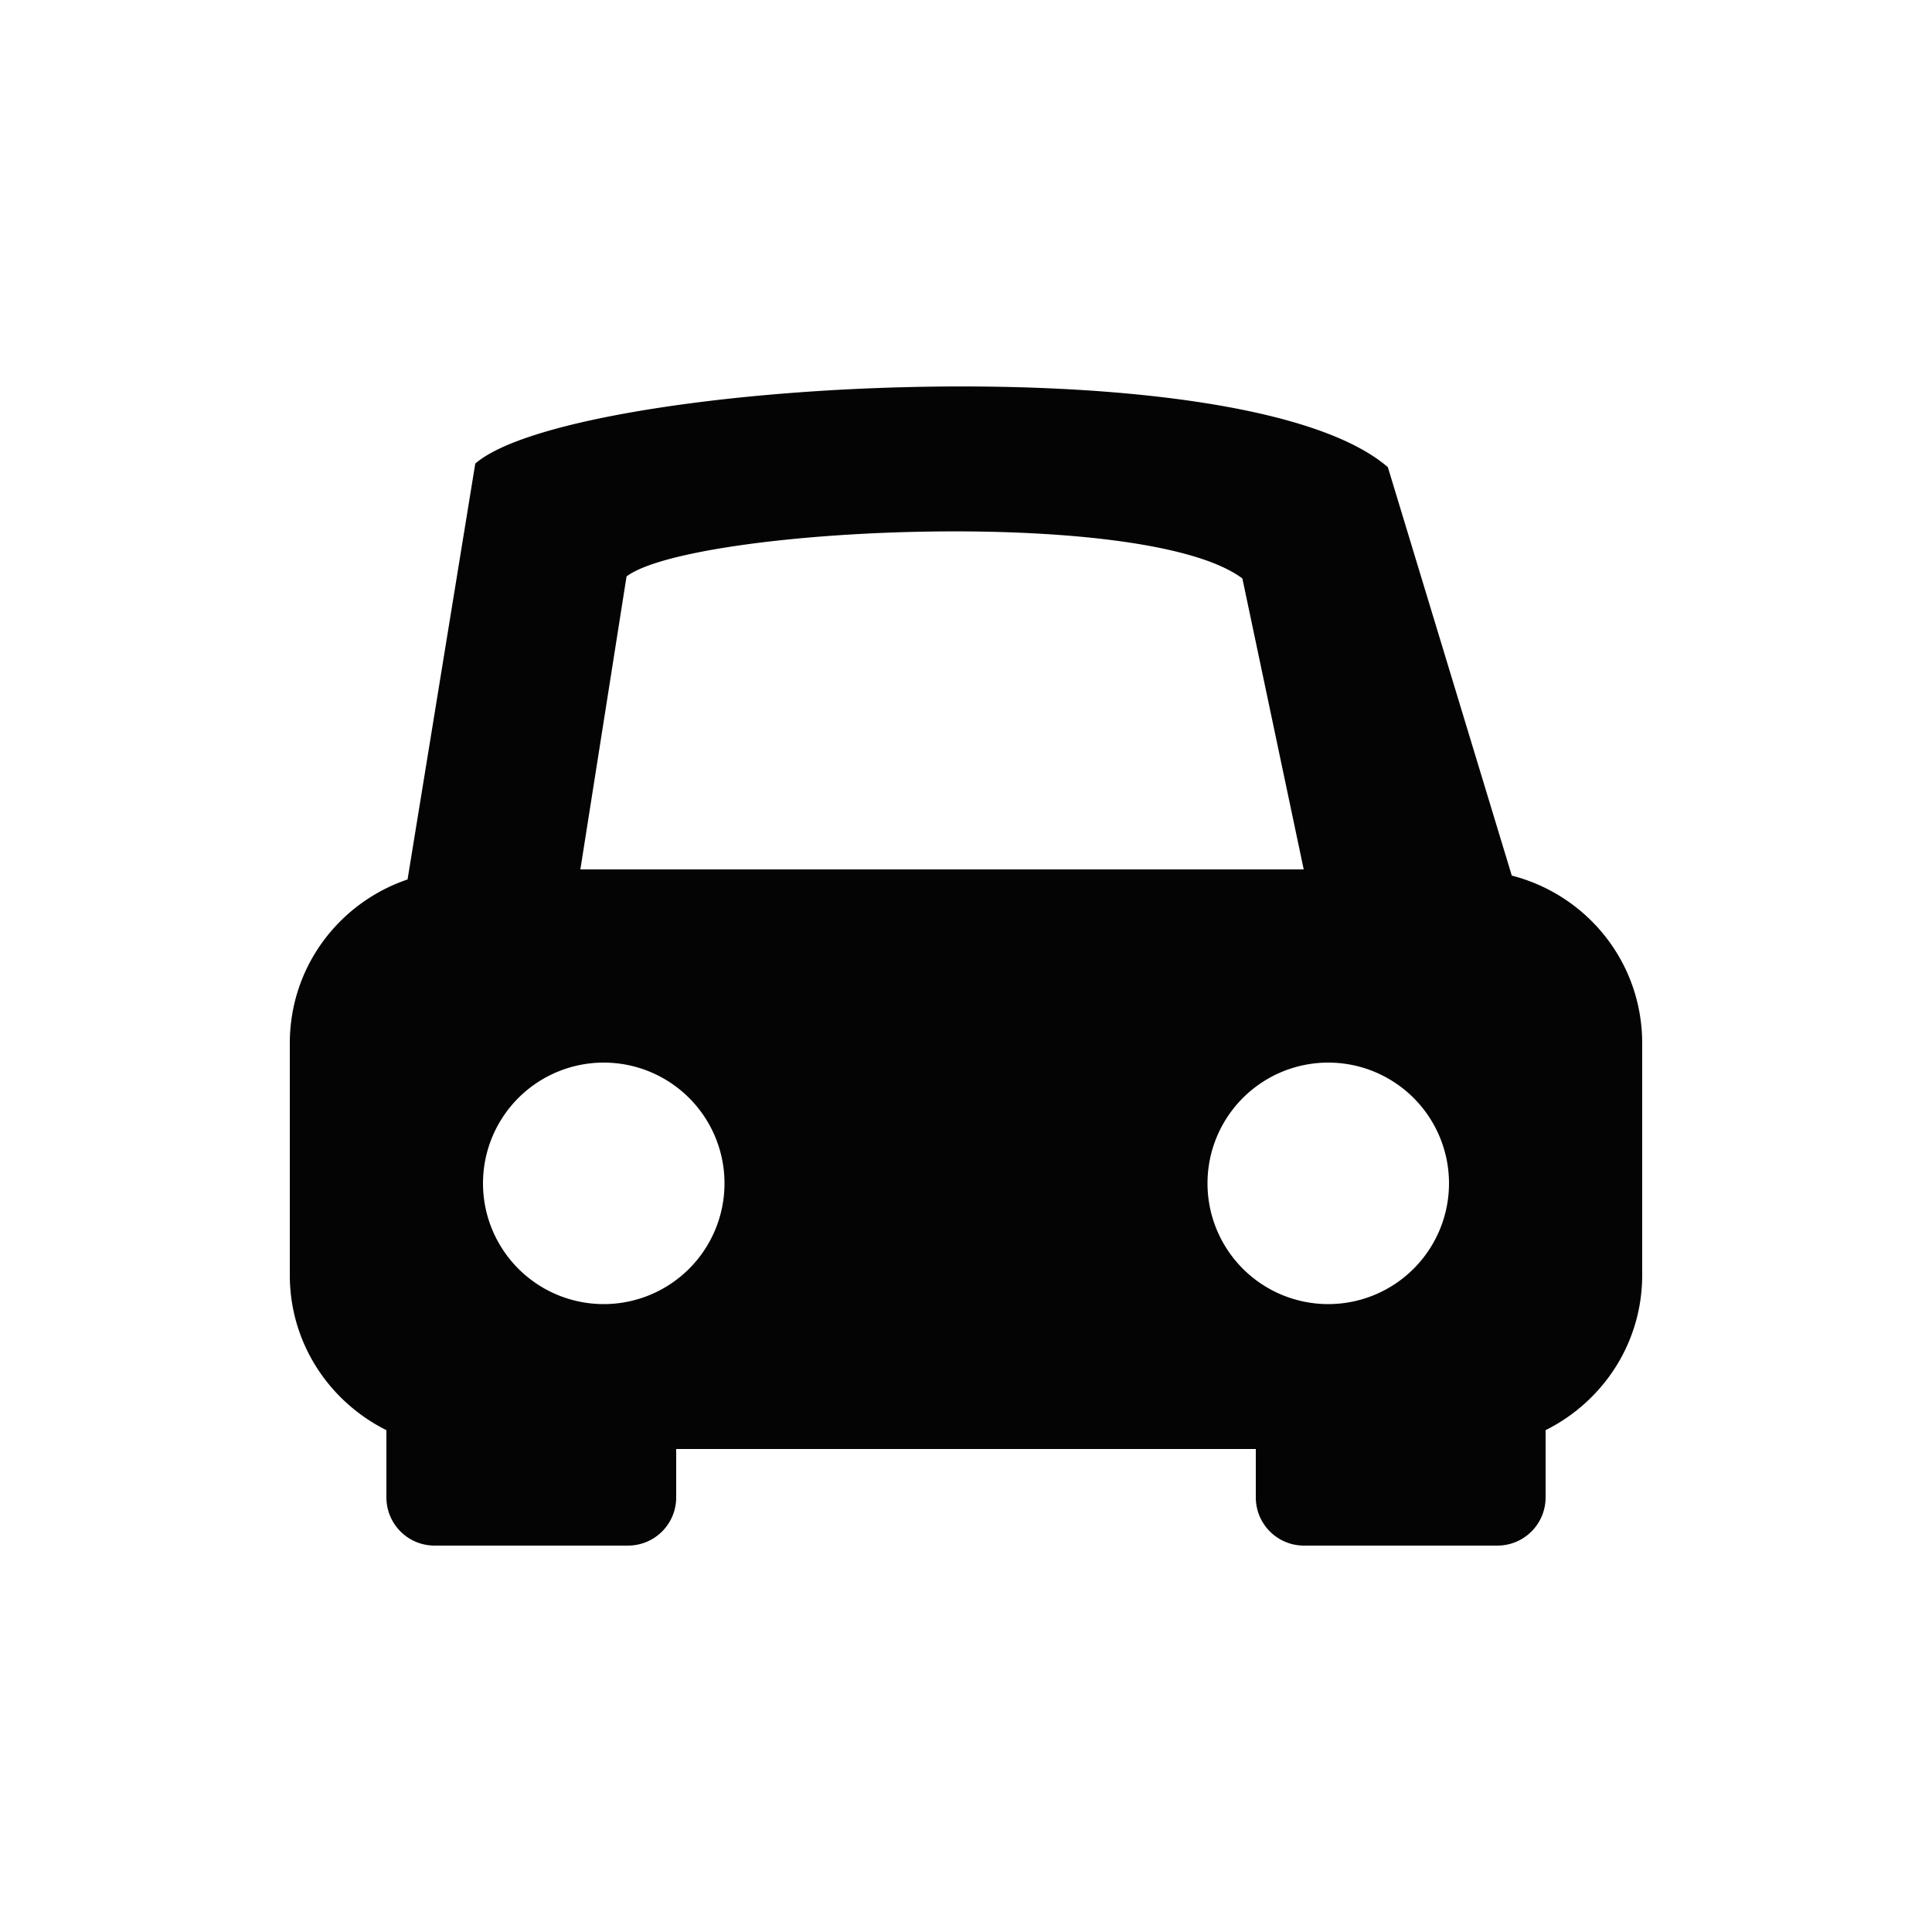 <?xml version="1.0" encoding="UTF-8" standalone="no"?>
<!-- Created with Inkscape (http://www.inkscape.org/) -->

<svg
   xmlns:dc="http://purl.org/dc/elements/1.1/"
   xmlns:cc="http://creativecommons.org/ns#"
   xmlns:rdf="http://www.w3.org/1999/02/22-rdf-syntax-ns#"
   xmlns:svg="http://www.w3.org/2000/svg"
   xmlns="http://www.w3.org/2000/svg"
   xmlns:sodipodi="http://sodipodi.sourceforge.net/DTD/sodipodi-0.dtd"
   xmlns:inkscape="http://www.inkscape.org/namespaces/inkscape"
   width="20"
   height="20"
   viewBox="0 0 20 20"
   id="svg4136"
   version="1.1"
   inkscape:version="0.91 r13725"
   sodipodi:docname="car.svg">
  <defs
     id="defs4138" />
  <sodipodi:namedview
     id="base"
     pagecolor="#ffffff"
     bordercolor="#666666"
     borderopacity="1.0"
     inkscape:pageopacity="0.0"
     inkscape:pageshadow="2"
     inkscape:zoom="11.313708"
     inkscape:cx="-1.559998"
     inkscape:cy="7.0710908"
     inkscape:document-units="px"
     inkscape:current-layer="layer1"
     showgrid="true"
     units="px"
     showborder="true"
     inkscape:window-width="1280"
     inkscape:window-height="778"
     inkscape:window-x="435"
     inkscape:window-y="218"
     inkscape:window-maximized="0"
     inkscape:snap-bbox="true"
     inkscape:bbox-paths="true"
     inkscape:bbox-nodes="true"
     inkscape:snap-bbox-edge-midpoints="true"
     showguides="true">
    <inkscape:grid
       type="xygrid"
       id="grid4684"
       color="#ee3f00"
       opacity="0.125"
       empspacing="2"
       spacingx="0.5"
       spacingy="0.5"
       dotted="false"
       visible="true"
       enabled="true" />
  </sodipodi:namedview>
  <g
     inkscape:label="Layer 1"
     inkscape:groupmode="layer"
     id="layer1"
     transform="translate(0,-1032.362)">
    <path
       style="fill:#000000;fill-opacity:0.981;stroke:#000000;stroke-width:0;stroke-linecap:round;stroke-linejoin:round;stroke-miterlimit:4;stroke-dasharray:none;stroke-opacity:1"
       d="M 9.453 4.006 C 7.404 4.05 5.42 4.365 4.92 4.799 L 4.219 9.104 C 3.51 9.345 3 10.008 3 10.801 L 3 13.199 C 3 13.906 3.409 14.51 4 14.805 L 4 15.5 C 4 15.777 4.223 16 4.5 16 L 6.5 16 C 6.777 16 7 15.777 7 15.5 L 7 15 L 13 15 L 13 15.5 C 13 15.777 13.223 16 13.5 16 L 15.5 16 C 15.777 16 16 15.777 16 15.5 L 16 14.805 C 16.591 14.51 17 13.906 17 13.199 L 17 10.801 C 17 9.96 16.427 9.264 15.65 9.064 L 14.367 4.836 C 13.614 4.186 11.502 3.961 9.453 4.006 z M 9.545 5.504 C 10.927 5.478 12.353 5.609 12.861 5.988 L 13.496 9 L 6.486 9 L 6.008 9 L 6.486 5.967 C 6.824 5.714 8.163 5.53 9.545 5.504 z M 6.25 11 A 1.25 1.25 0 0 1 7.5 12.25 A 1.25 1.25 0 0 1 6.25 13.5 A 1.25 1.25 0 0 1 5 12.25 A 1.25 1.25 0 0 1 6.25 11 z M 13.75 11 A 1.25 1.25 0 0 1 15 12.25 A 1.25 1.25 0 0 1 13.75 13.5 A 1.25 1.25 0 0 1 12.5 12.25 A 1.25 1.25 0 0 1 13.75 11 z "
       transform="translate(0,1032.362)"
       id="rect4157" />
  </g>
</svg>

